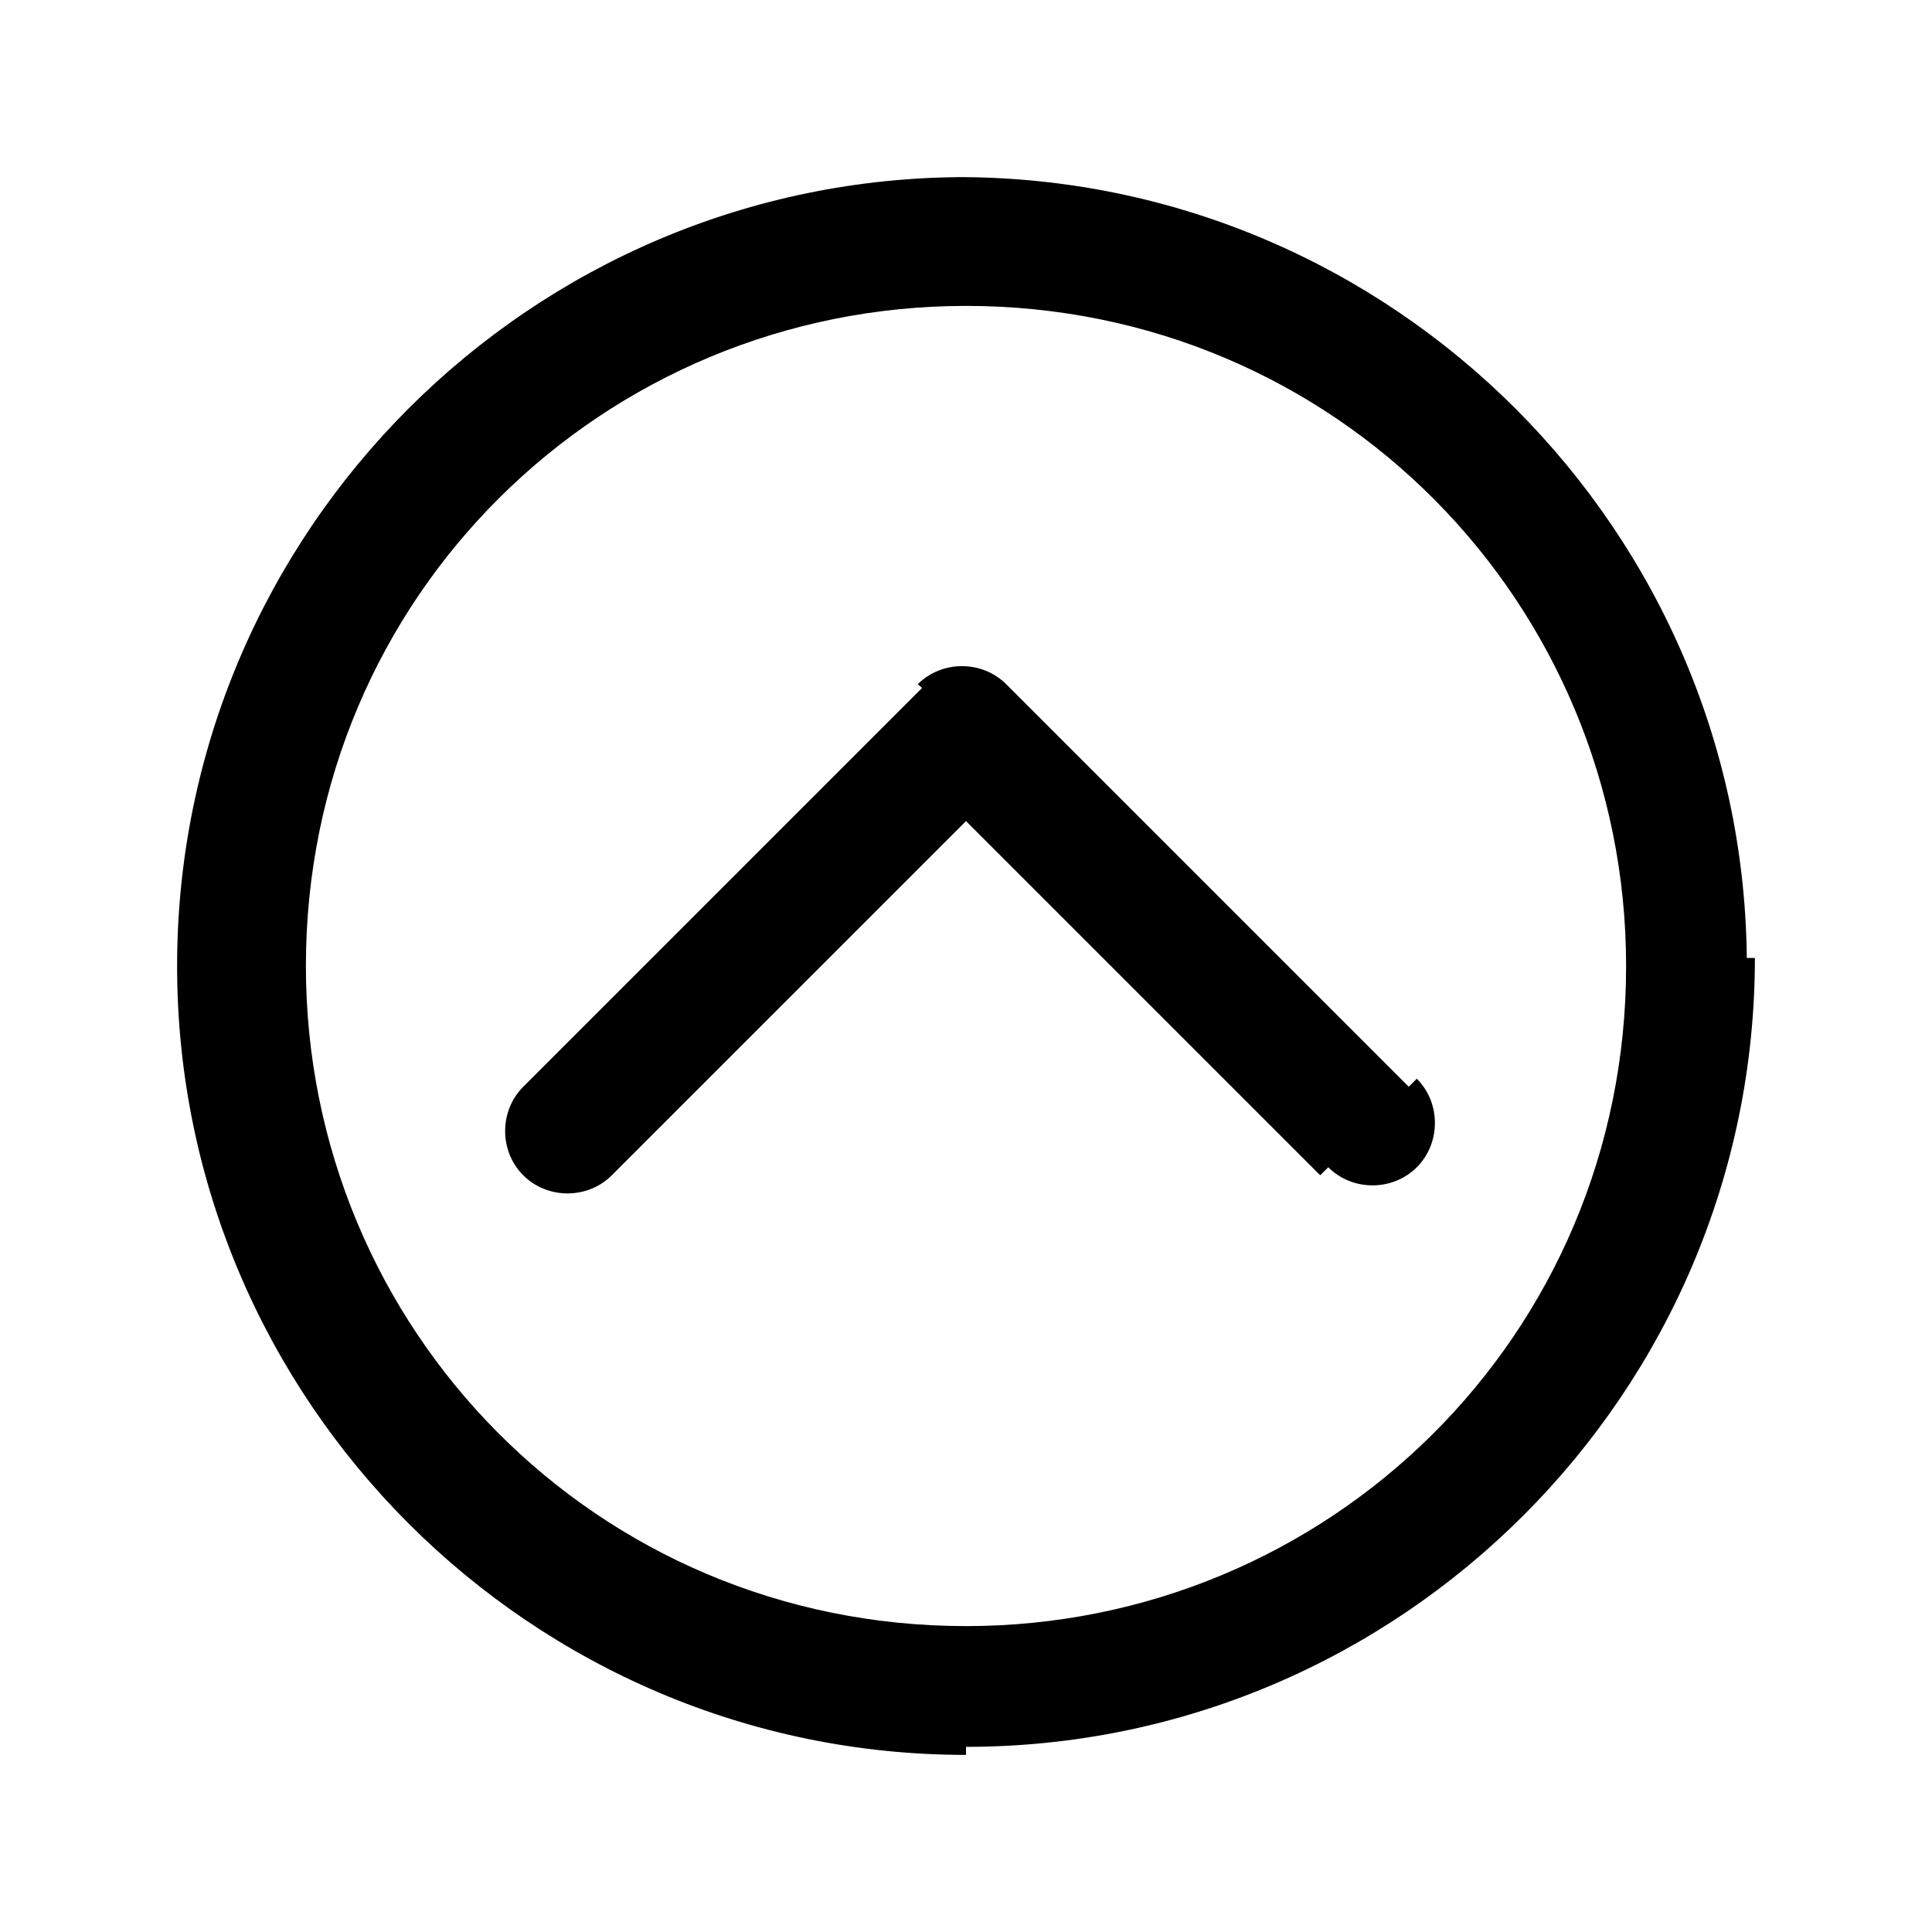 <?xml version="1.0" encoding="utf-8"?>
<!-- Generator: Adobe Illustrator 27.5.0, SVG Export Plug-In . SVG Version: 6.00 Build 0)  -->
<svg version="1.1" id="Capa_1" xmlns="http://www.w3.org/2000/svg" xmlns:xlink="http://www.w3.org/1999/xlink" x="0px" y="0px"
	 viewBox="0 0 24 24" style="enable-background:new 0 0 24 24;" xml:space="preserve">
<style type="text/css">
	.st0{fill:none;}
</style>
<path  d="M16.5,14.5c0.3,0.3,0.8,0.3,1.1,0s0.3-0.8,0-1.1L16.5,14.5z M12,9l0.5-0.5c-0.3-0.3-0.8-0.3-1.1,0L12,9z
	 M6.5,13.5c-0.3,0.3-0.3,0.8,0,1.1c0.3,0.3,0.8,0.3,1.1,0L6.5,13.5z M17.5,13.5l-5-5l-1.1,1.1l5,5L17.5,13.5z M11.5,8.5l-5,5
	l1.1,1.1l5-5L11.5,8.5z M20.2,12c0,4.6-3.7,8.2-8.2,8.2v1.5c5.4,0,9.8-4.4,9.8-9.8H20.2z M12,20.2c-4.6,0-8.2-3.7-8.2-8.2H2.2
	c0,5.4,4.4,9.8,9.8,9.8V20.2z M3.8,12c0-4.6,3.7-8.2,8.2-8.2V2.2c-5.4,0-9.8,4.4-9.8,9.8H3.8z M12,3.8c4.6,0,8.2,3.7,8.2,8.2h1.5
	c0-5.4-4.4-9.8-9.8-9.8V3.8z"/>
</svg>

